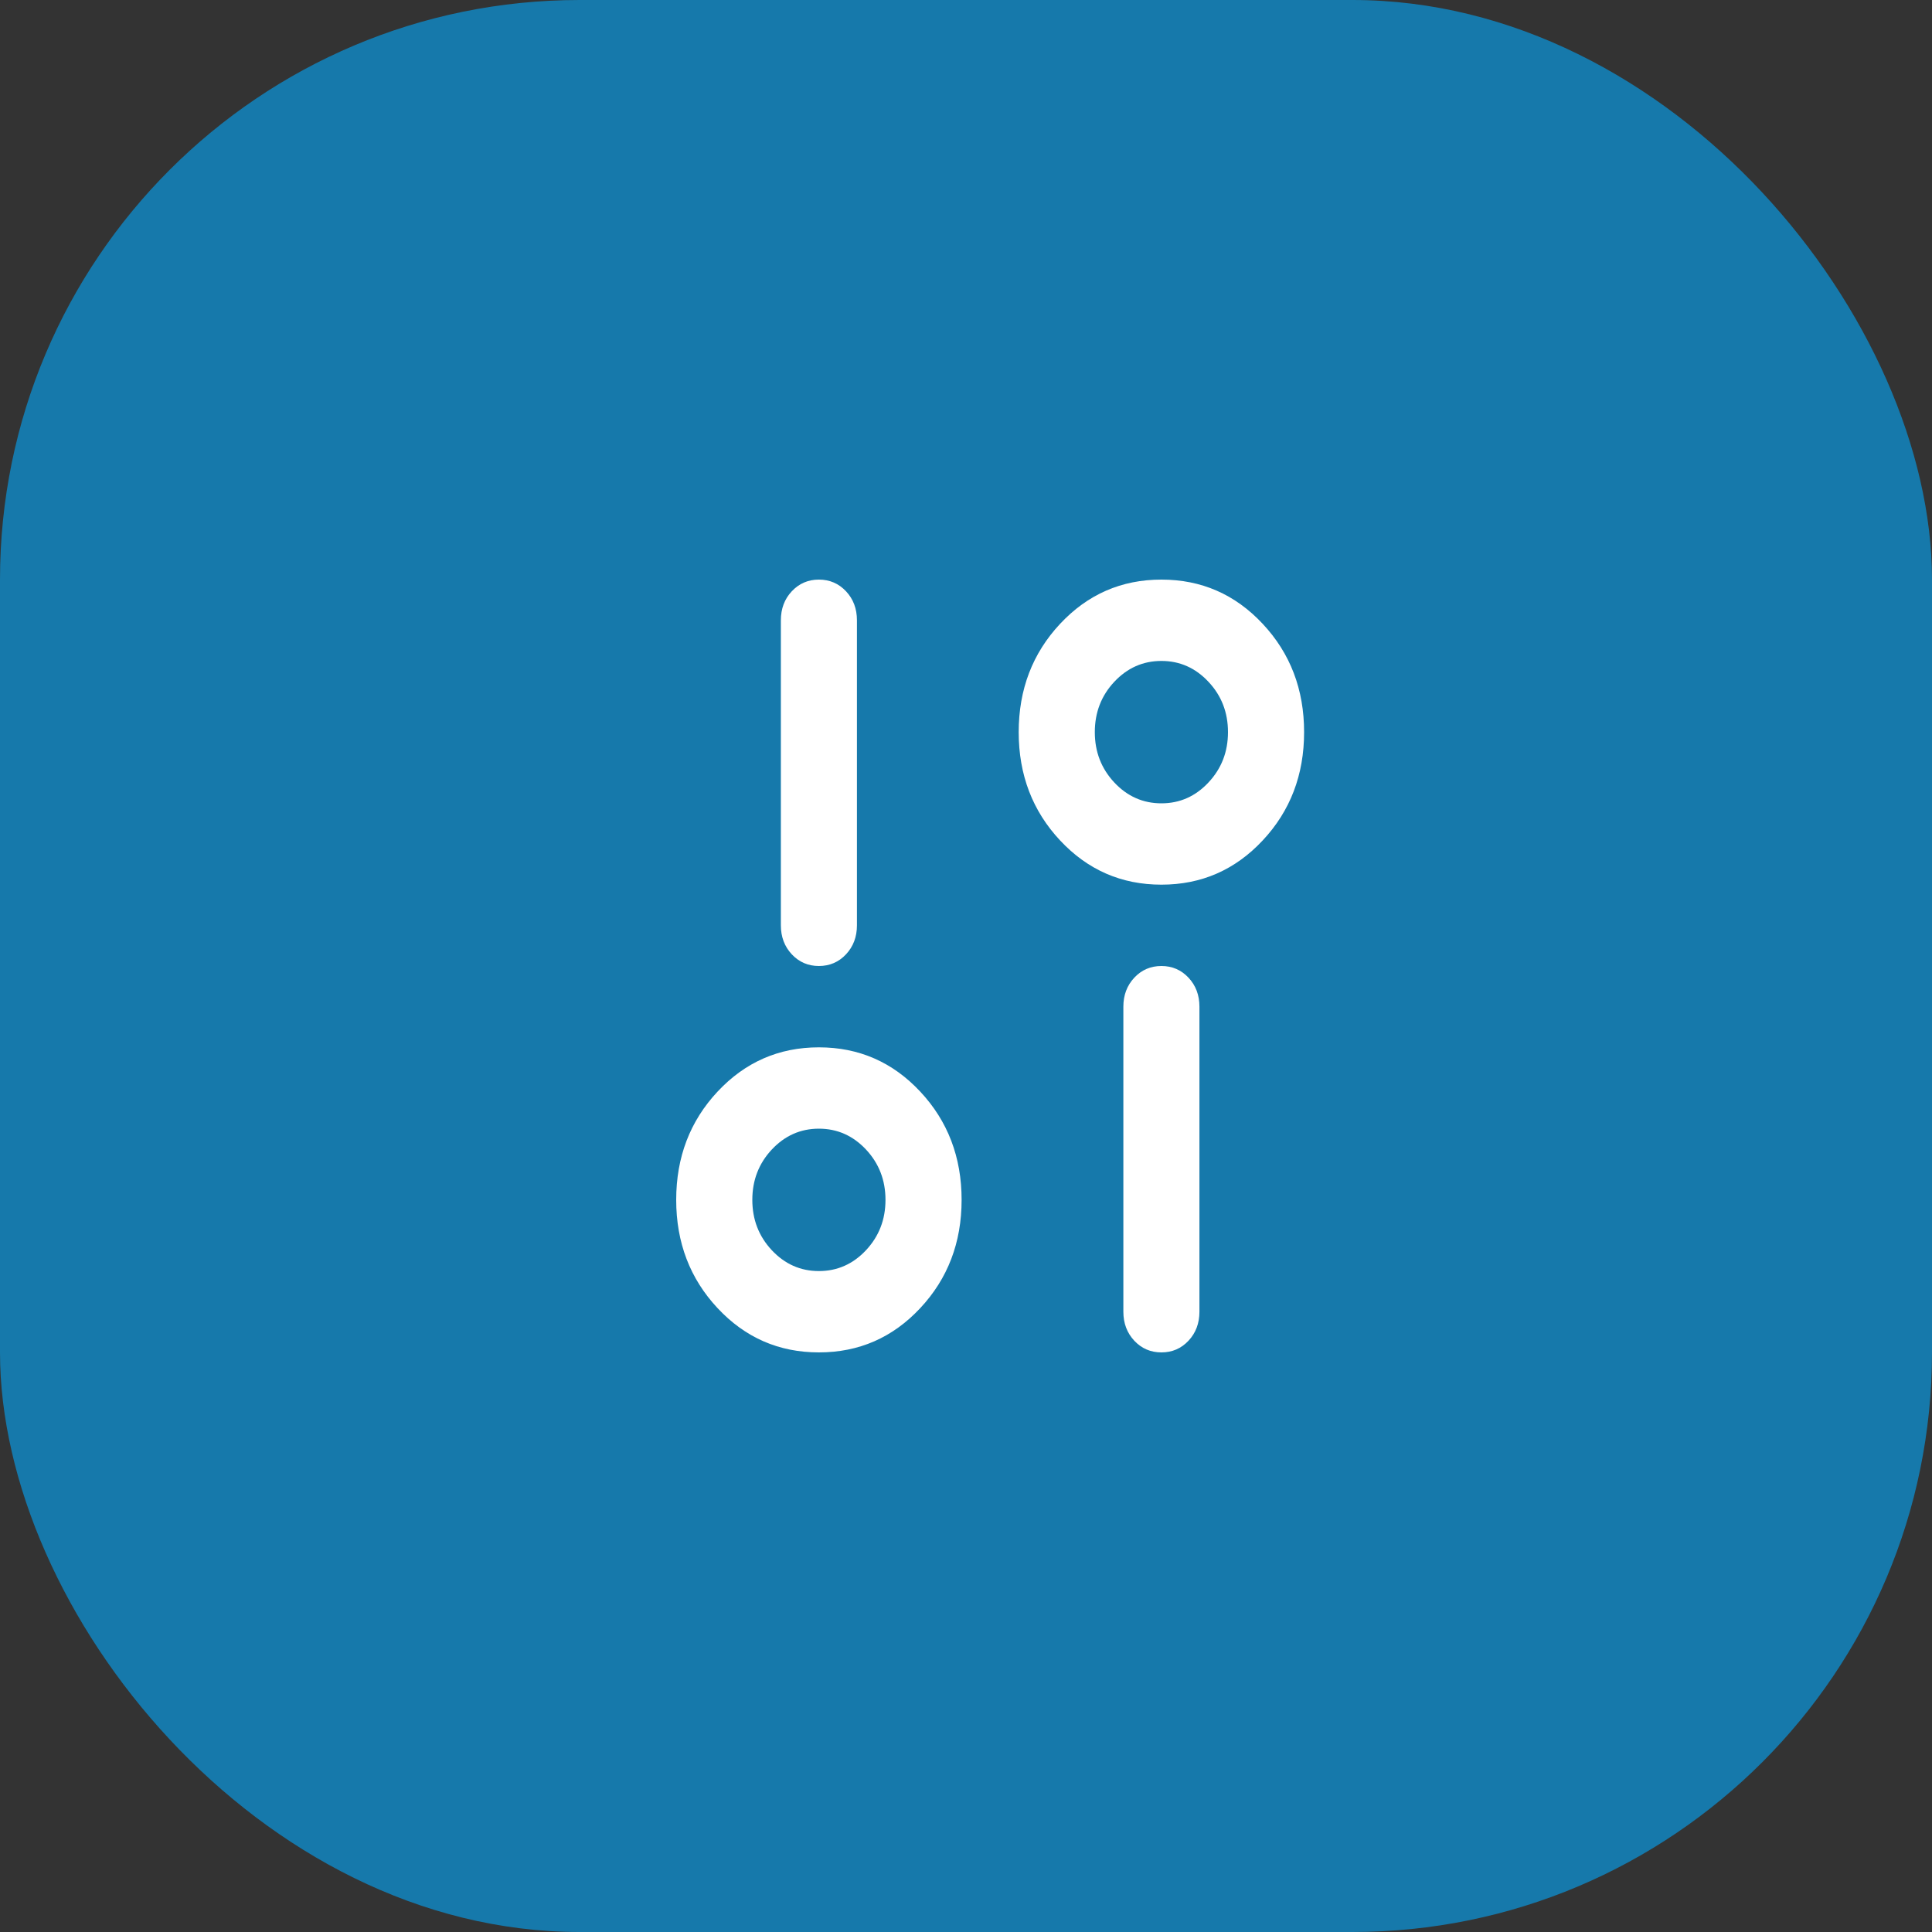 <svg width="40" height="40" viewBox="0 0 40 40" fill="none" xmlns="http://www.w3.org/2000/svg">
<rect x="0" y="0" width="40" height="40" fill="#333333" stroke="none"/>
<rect width="40" height="40" rx="12" fill="#1679AB"/>
<path d="M14 24.842C14 23.958 14.286 23.21 14.857 22.6C15.428 21.989 16.127 21.684 16.954 21.684C17.782 21.684 18.481 21.989 19.052 22.6C19.623 23.21 19.909 23.958 19.909 24.842C19.909 25.726 19.623 26.474 19.052 27.084C18.481 27.695 17.782 28 16.954 28C16.127 28 15.428 27.695 14.857 27.084C14.286 26.474 14 25.726 14 24.842ZM15.576 24.842C15.576 25.249 15.71 25.596 15.979 25.884C16.249 26.172 16.574 26.316 16.954 26.316C17.335 26.316 17.66 26.172 17.93 25.884C18.199 25.596 18.333 25.249 18.333 24.842C18.333 24.435 18.199 24.088 17.93 23.8C17.66 23.512 17.335 23.368 16.954 23.368C16.574 23.368 16.249 23.512 15.979 23.8C15.71 24.088 15.576 24.435 15.576 24.842ZM16.167 19.158L16.167 12.842C16.167 12.604 16.242 12.403 16.393 12.242C16.544 12.081 16.731 12 16.954 12C17.178 12 17.365 12.081 17.516 12.242C17.667 12.403 17.742 12.604 17.742 12.842L17.742 19.158C17.742 19.396 17.667 19.596 17.516 19.758C17.365 19.919 17.178 20 16.954 20C16.731 20 16.544 19.919 16.393 19.758C16.242 19.596 16.167 19.396 16.167 19.158ZM21.091 15.158C21.091 14.274 21.377 13.526 21.948 12.916C22.519 12.305 23.218 12 24.046 12C24.873 12 25.572 12.305 26.143 12.916C26.714 13.526 27 14.274 27 15.158C27 16.042 26.714 16.79 26.143 17.4C25.572 18.011 24.873 18.316 24.046 18.316C23.218 18.316 22.519 18.011 21.948 17.4C21.377 16.79 21.091 16.042 21.091 15.158ZM22.667 15.158C22.667 15.565 22.801 15.912 23.07 16.2C23.34 16.488 23.665 16.632 24.046 16.632C24.426 16.632 24.751 16.488 25.02 16.2C25.29 15.912 25.424 15.565 25.424 15.158C25.424 14.751 25.29 14.403 25.02 14.116C24.751 13.828 24.426 13.684 24.046 13.684C23.665 13.684 23.34 13.828 23.07 14.116C22.801 14.403 22.667 14.751 22.667 15.158ZM23.258 27.158L23.258 20.842C23.258 20.604 23.333 20.404 23.484 20.242C23.635 20.081 23.822 20 24.046 20C24.269 20 24.456 20.081 24.607 20.242C24.758 20.404 24.833 20.604 24.833 20.842L24.833 27.158C24.833 27.396 24.758 27.596 24.607 27.758C24.456 27.919 24.269 28 24.046 28C23.822 28 23.635 27.919 23.484 27.758C23.333 27.596 23.258 27.396 23.258 27.158Z" fill="white"/>
</svg>
